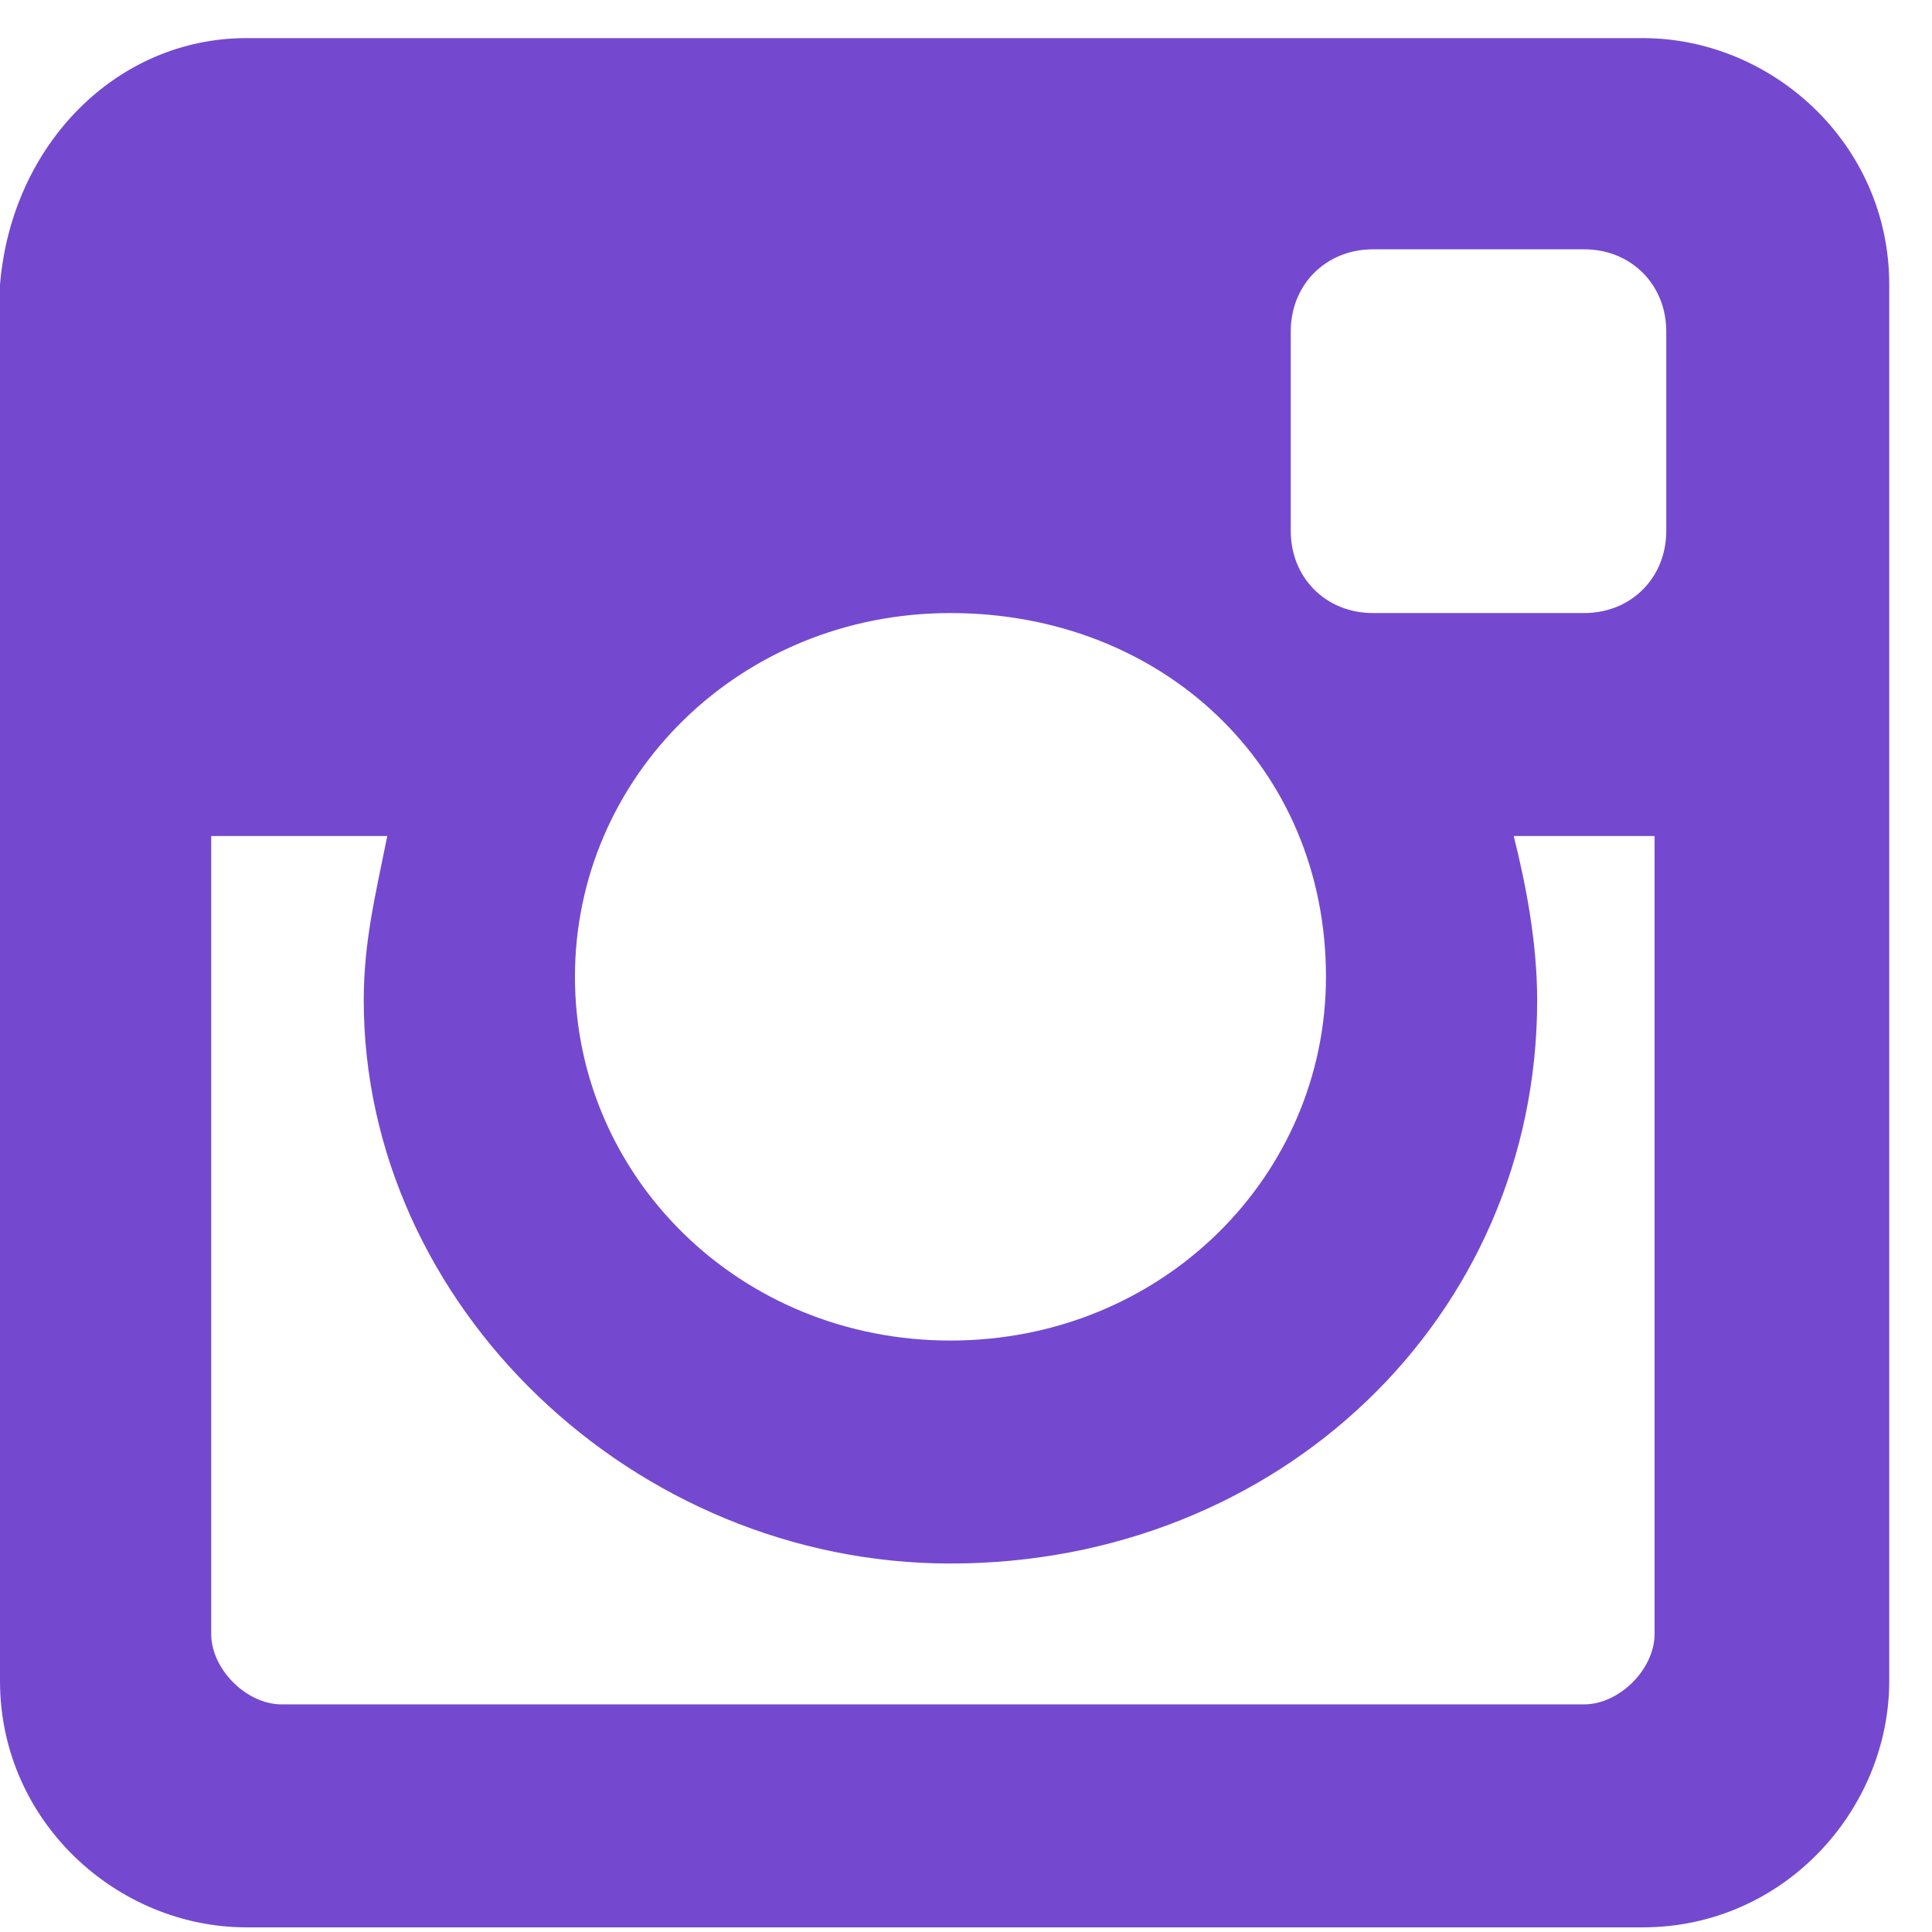 <svg width="22" height="22" viewBox="0 0 22 22" fill="none" xmlns="http://www.w3.org/2000/svg">
<path d="M2.806 0.434H18.707C20.177 0.434 21.513 1.636 21.513 3.24V19.141C21.513 20.61 20.31 21.947 18.707 21.947H2.806C1.336 21.947 0 20.744 0 19.141V3.24C0.134 1.636 1.336 0.434 2.806 0.434ZM15.634 2.839C15.099 2.839 14.698 3.24 14.698 3.774V6.046C14.698 6.58 15.099 6.981 15.634 6.981H18.039C18.573 6.981 18.974 6.58 18.974 6.046V3.774C18.974 3.24 18.573 2.839 18.039 2.839H15.634ZM19.108 9.52H17.237C17.371 10.054 17.504 10.722 17.504 11.39C17.504 14.998 14.565 17.804 10.823 17.804C7.216 17.804 4.142 14.865 4.142 11.39C4.142 10.722 4.276 10.188 4.41 9.52H2.405V18.606C2.405 19.007 2.806 19.408 3.207 19.408H18.039C18.44 19.408 18.841 19.007 18.841 18.606V9.52H19.108ZM10.823 6.981C8.418 6.981 6.547 8.852 6.547 11.123C6.547 13.395 8.418 15.265 10.823 15.265C13.229 15.265 15.099 13.395 15.099 11.123C15.099 8.718 13.229 6.981 10.823 6.981Z" fill="#7449D0"/>
</svg>

